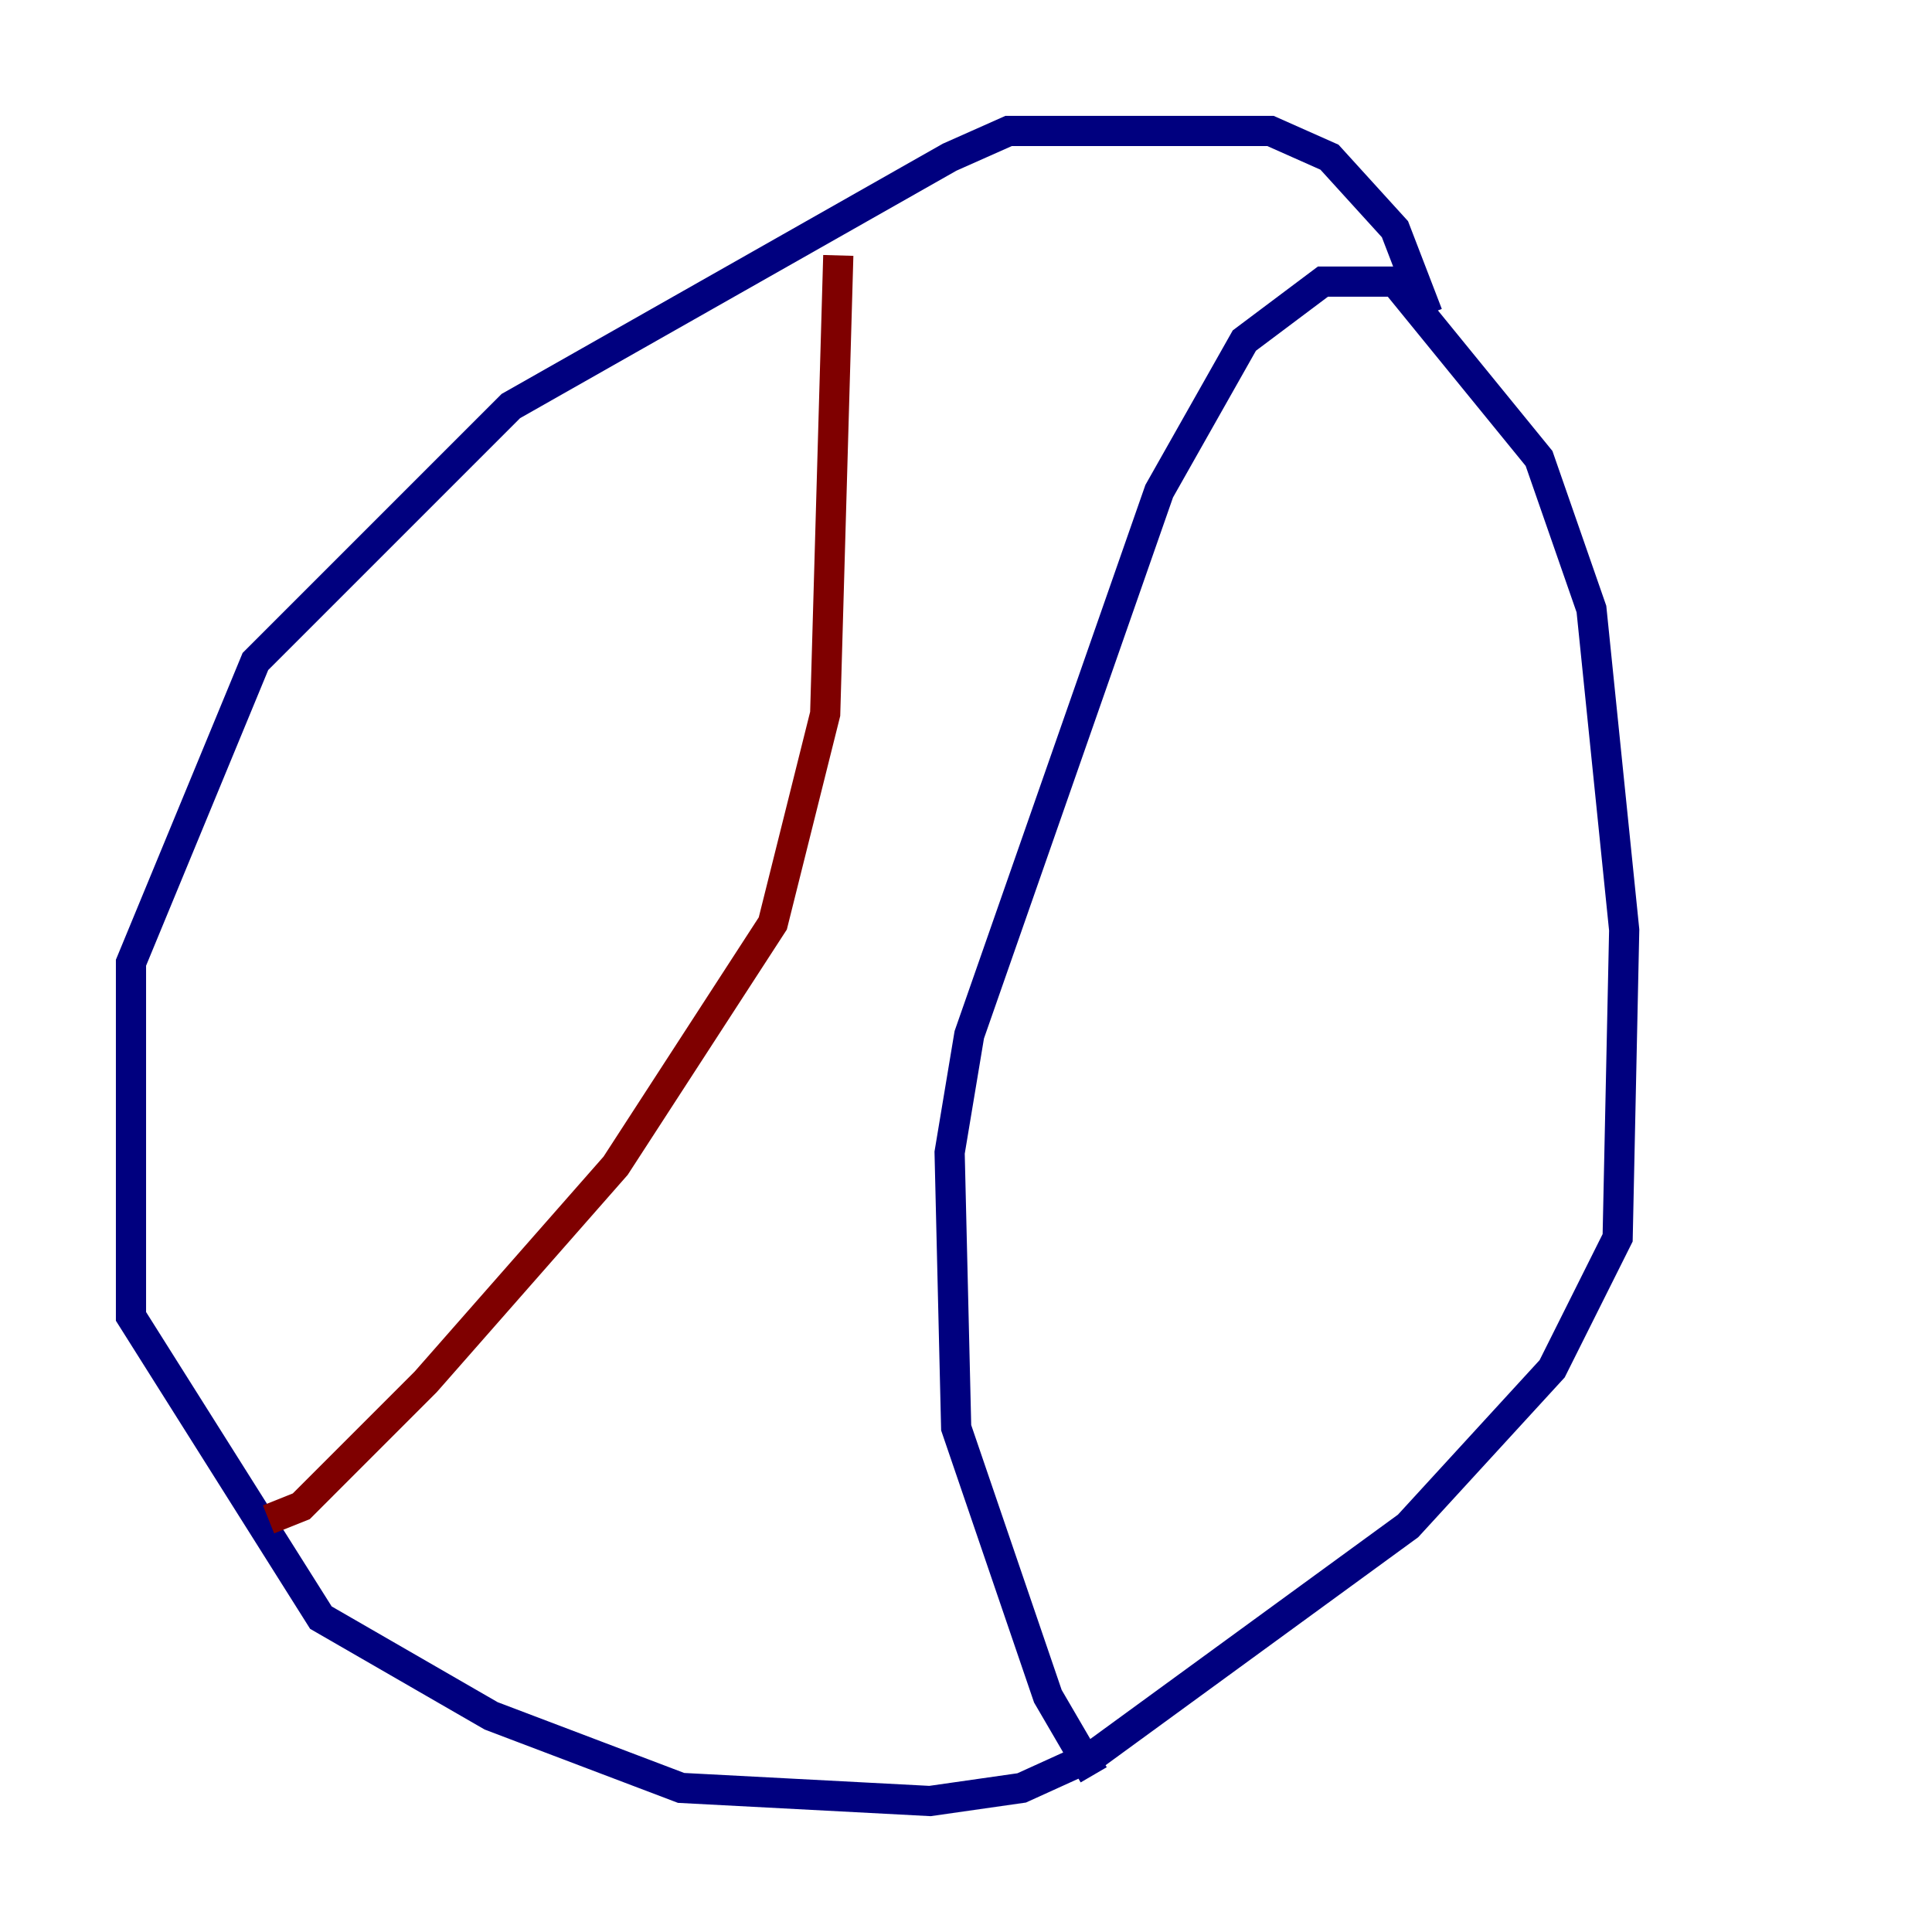 <?xml version="1.0" encoding="utf-8" ?>
<svg baseProfile="tiny" height="128" version="1.2" viewBox="0,0,128,128" width="128" xmlns="http://www.w3.org/2000/svg" xmlns:ev="http://www.w3.org/2001/xml-events" xmlns:xlink="http://www.w3.org/1999/xlink"><defs /><polyline fill="none" points="94.59,20.827 92.42,15.186 88.081,10.414 84.176,8.678 66.82,8.678 62.915,10.414 33.844,26.902 16.922,43.824 8.678,63.783 8.678,87.214 21.261,107.173 32.542,113.681 45.125,118.454 61.614,119.322 67.688,118.454 72.461,116.285 93.288,101.098 102.834,90.685 107.173,82.007 107.607,61.614 105.437,40.352 101.966,30.373 92.42,18.658 87.647,18.658 82.441,22.563 76.8,32.542 64.217,68.556 62.915,76.366 63.349,94.59 69.424,112.38 72.461,117.586" stroke="#00007f" stroke-width="2" /><polyline fill="none" points="55.539,16.922 54.671,47.295 51.2,61.18 40.786,77.234 28.203,91.552 19.959,99.797 17.79,100.664" stroke="#7f0000" stroke-width="2" /></svg>